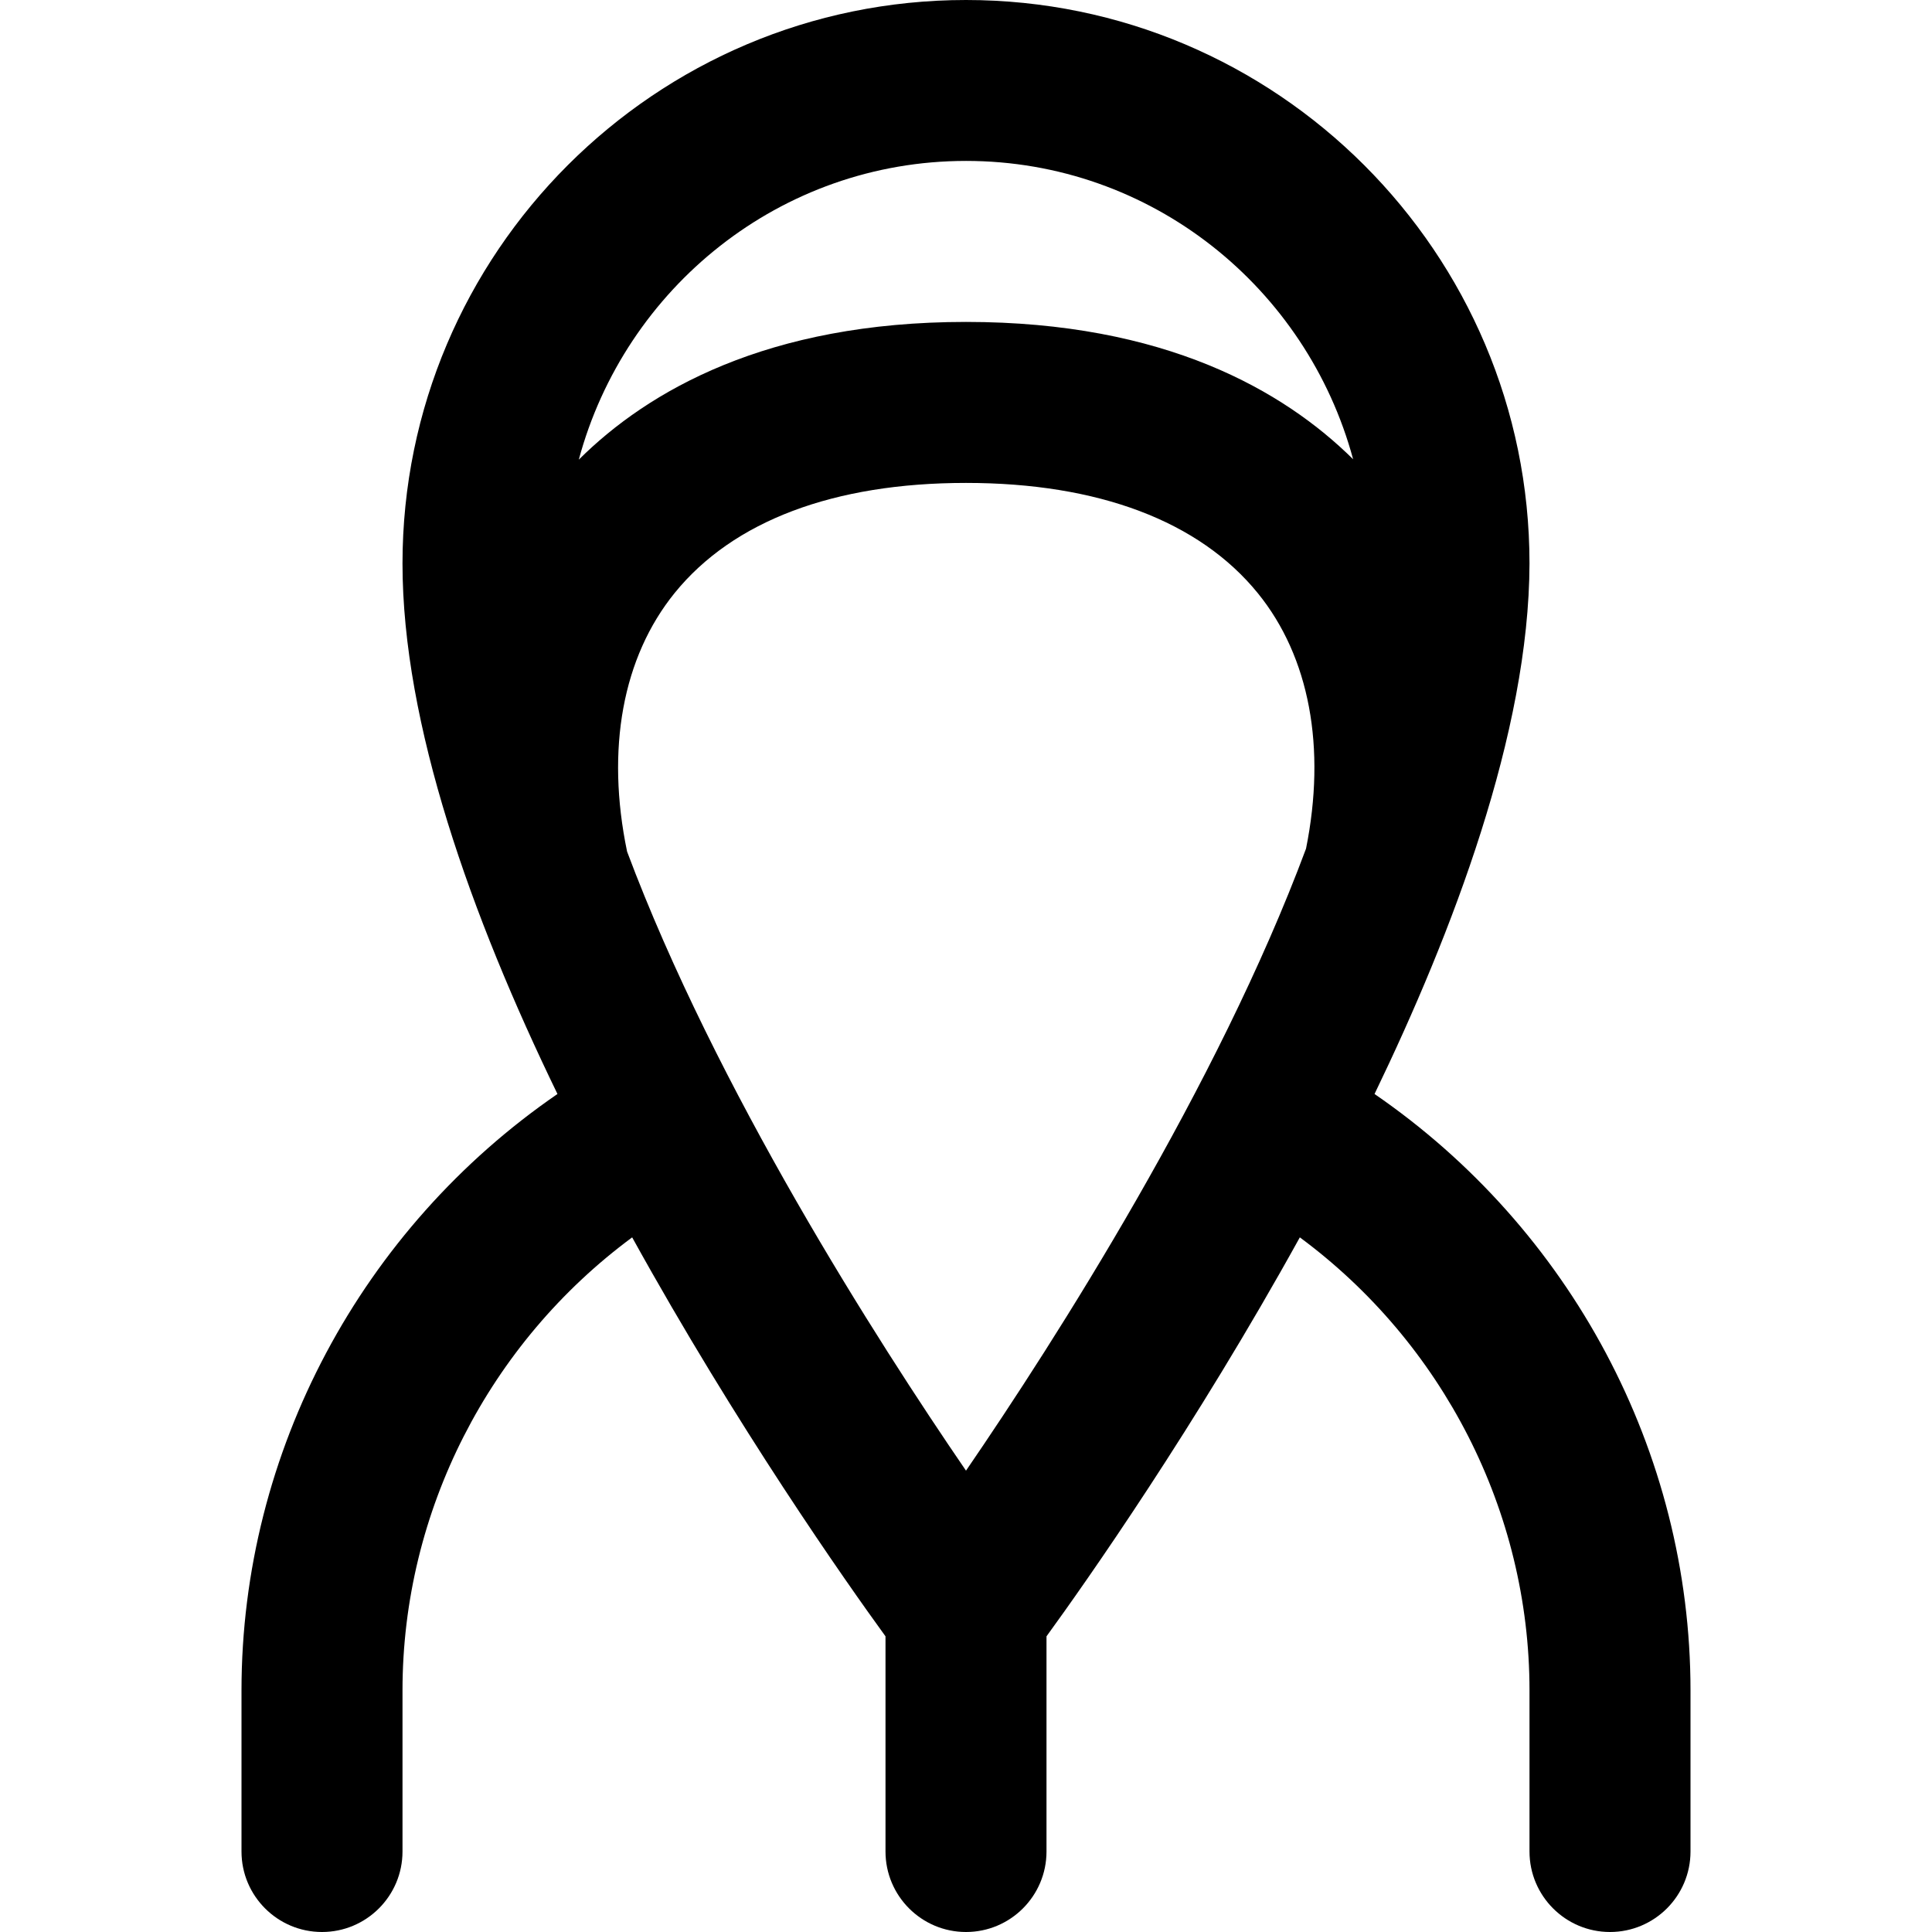 <?xml version="1.0" encoding="UTF-8"?>
<svg xmlns="http://www.w3.org/2000/svg" id="Layer_1" data-name="Layer 1" viewBox="0 0 24 24">
  <path d="M17.075,13.59c.966-2.001,1.92-4.491,1.925-6.59,0-3.86-3.14-7-7-7S5,3.14,5,7c0,1.995,.852,4.379,1.925,6.59-2.429,1.669-3.925,4.439-3.925,7.41v2c0,.552,.448,1,1,1s1-.448,1-1v-2c0-2.229,1.079-4.318,2.853-5.629,1.302,2.355,2.651,4.273,3.147,4.956v2.673c0,.552,.448,1,1,1s1-.448,1-1v-2.673c.497-.683,1.845-2.601,3.147-4.956,1.773,1.311,2.853,3.4,2.853,5.629v2c0,.552,.448,1,1,1s1-.448,1-1v-2c0-2.97-1.496-5.741-3.925-7.41Zm-5.075,4.679c-1.112-1.624-3.107-4.745-4.21-7.69-.265-1.274-.056-2.414,.591-3.213,.726-.895,1.977-1.367,3.619-1.367s2.899,.474,3.627,1.372c.641,.791,.849,1.916,.597,3.171-1.101,2.956-3.107,6.096-4.224,7.727Zm0-16.27c2.306,0,4.234,1.578,4.809,3.706-.862-.852-2.338-1.706-4.809-1.706s-3.951,.857-4.81,1.711c.573-2.13,2.502-3.711,4.81-3.711Z"/>
</svg>
